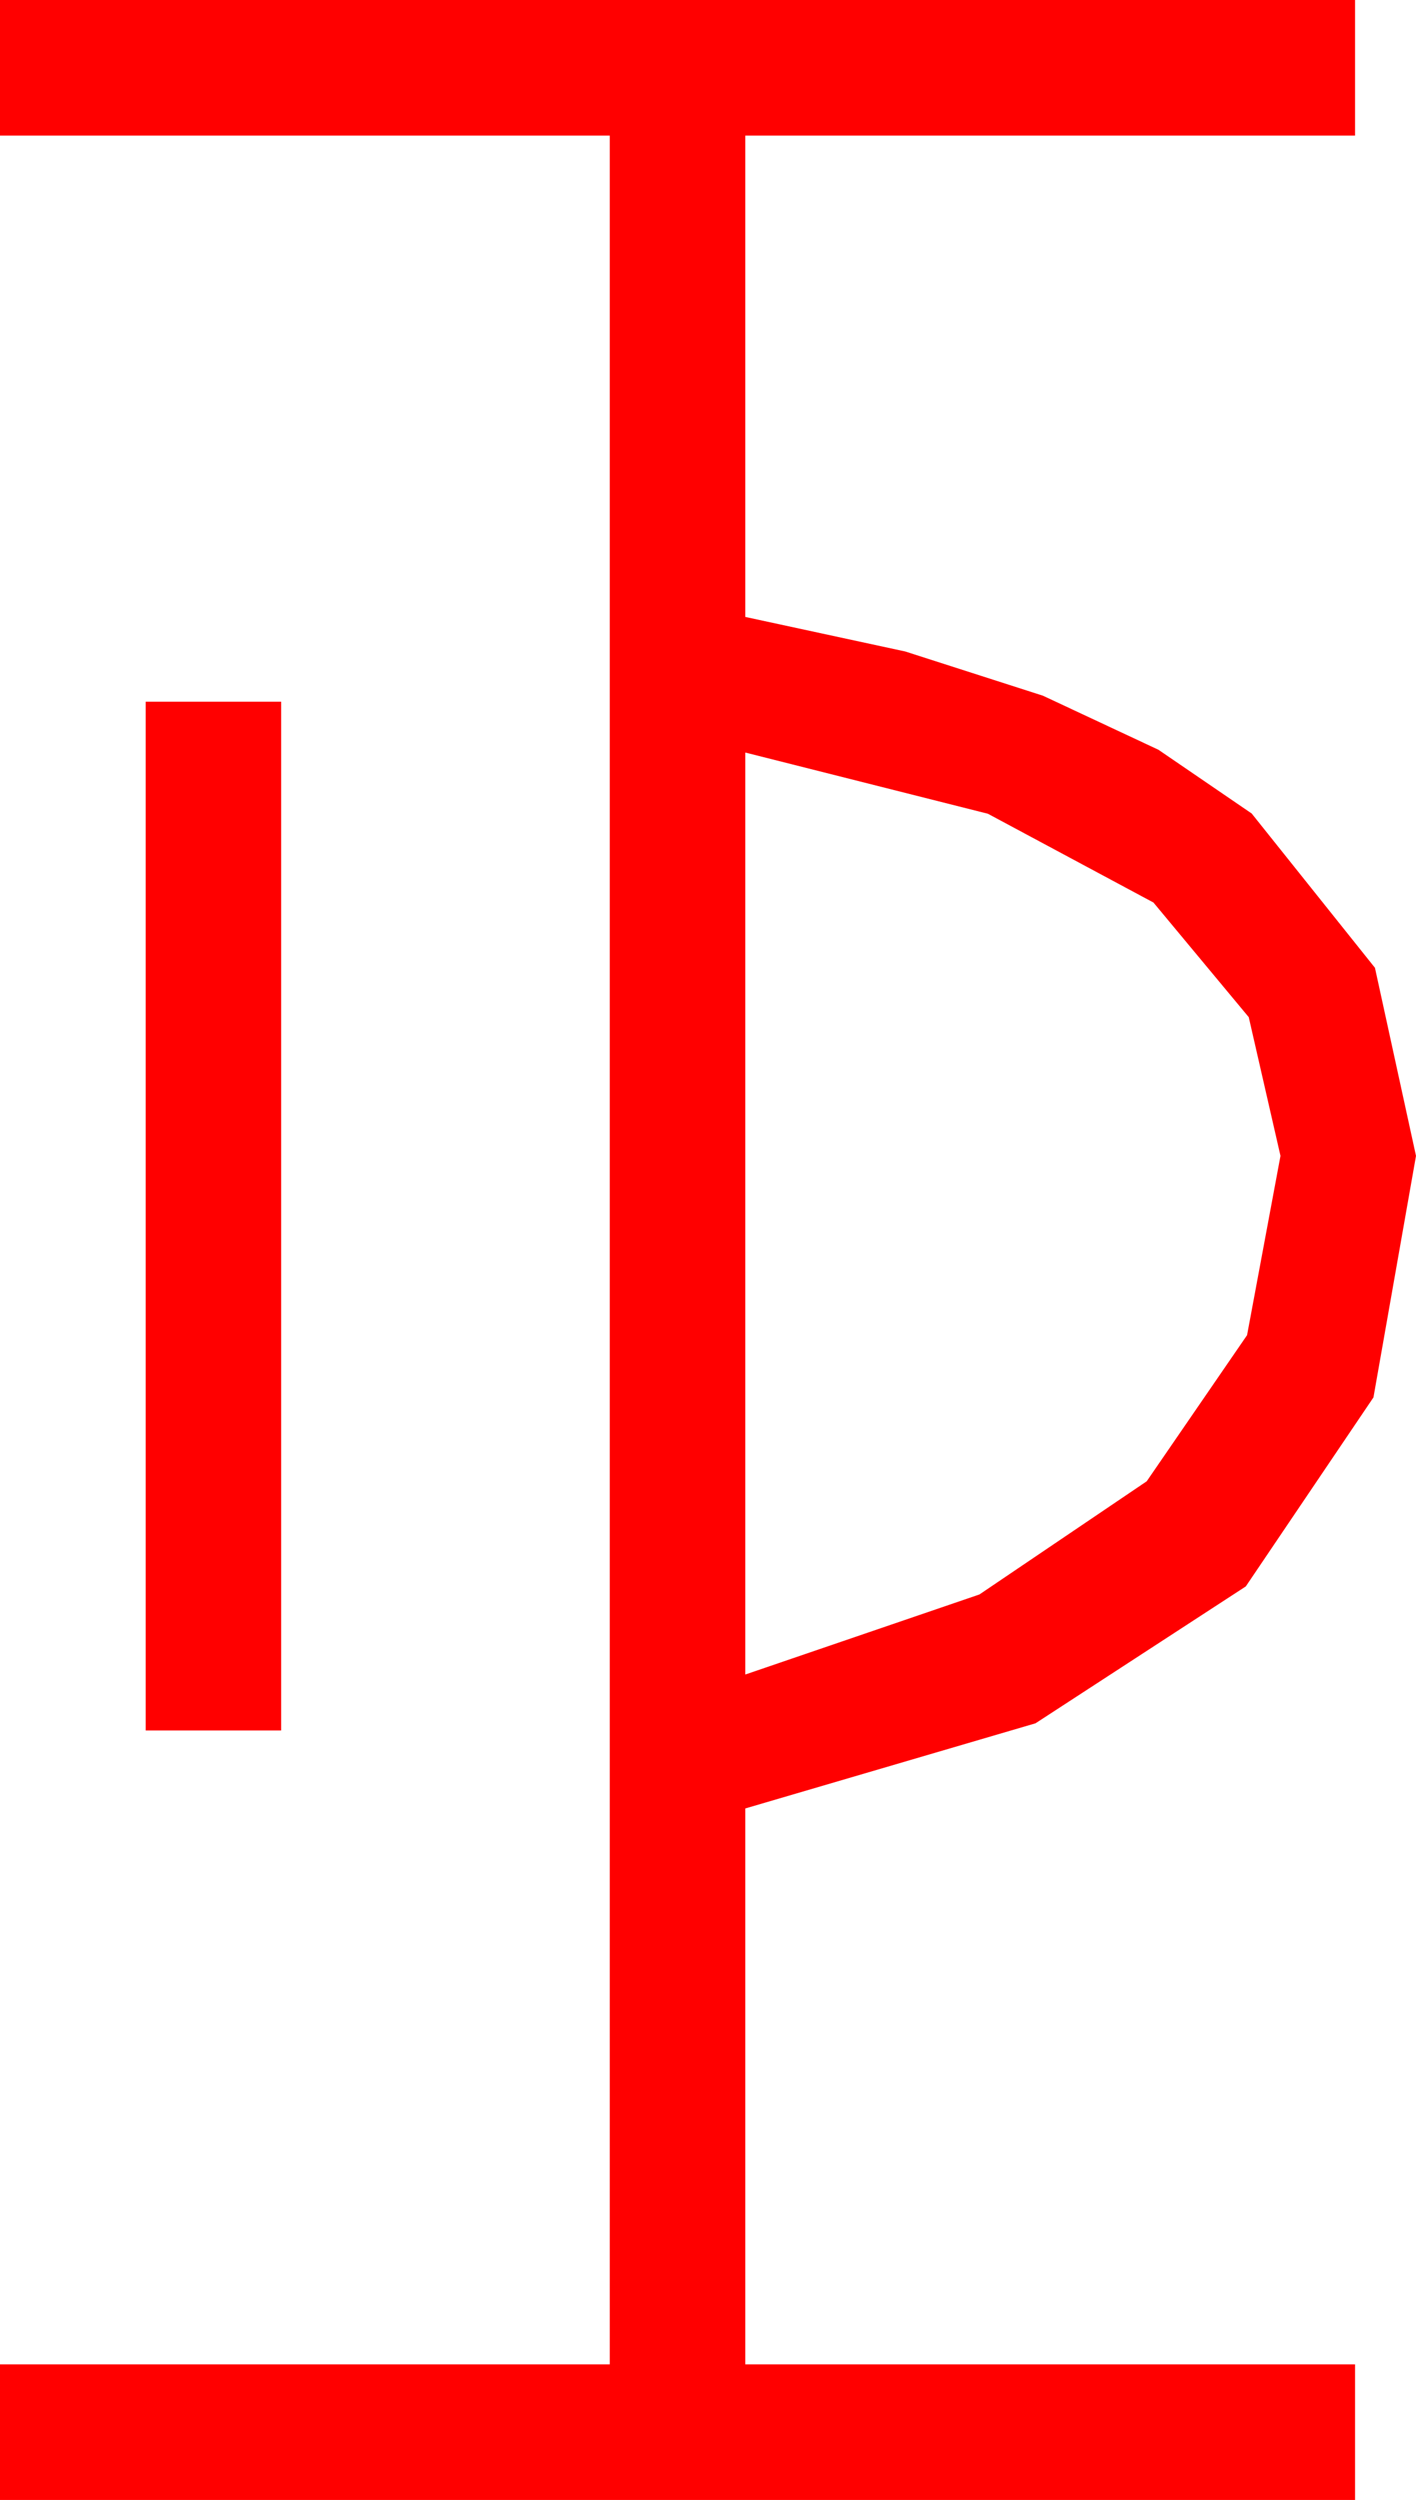<?xml version="1.0" encoding="utf-8"?>
<!DOCTYPE svg PUBLIC "-//W3C//DTD SVG 1.1//EN" "http://www.w3.org/Graphics/SVG/1.1/DTD/svg11.dtd">
<svg width="24.492" height="43.213" xmlns="http://www.w3.org/2000/svg" xmlns:xlink="http://www.w3.org/1999/xlink" xmlns:xml="http://www.w3.org/XML/1998/namespace" version="1.1">
  <g>
    <g>
      <path style="fill:#FF0000;fill-opacity:1" d="M12.891,13.008L12.891,28.945 16.941,27.561 19.834,25.605 21.57,23.079 22.148,19.98 21.599,17.582 19.951,15.601 17.087,14.066 12.891,13.008z M2.52,12.129L4.863,12.129 4.863,29.912 2.52,29.912 2.52,12.129z M0,0L23.438,0 23.438,2.344 12.891,2.344 12.891,10.664 15.657,11.261 18.04,12.026 20.037,12.96 21.65,14.062 23.782,16.729 24.492,19.98 23.756,24.155 21.548,27.422 17.911,29.788 12.891,31.26 12.891,40.869 23.438,40.869 23.438,43.213 0,43.213 0,40.869 10.547,40.869 10.547,2.344 0,2.344 0,0z" />
    </g>
  </g>
</svg>